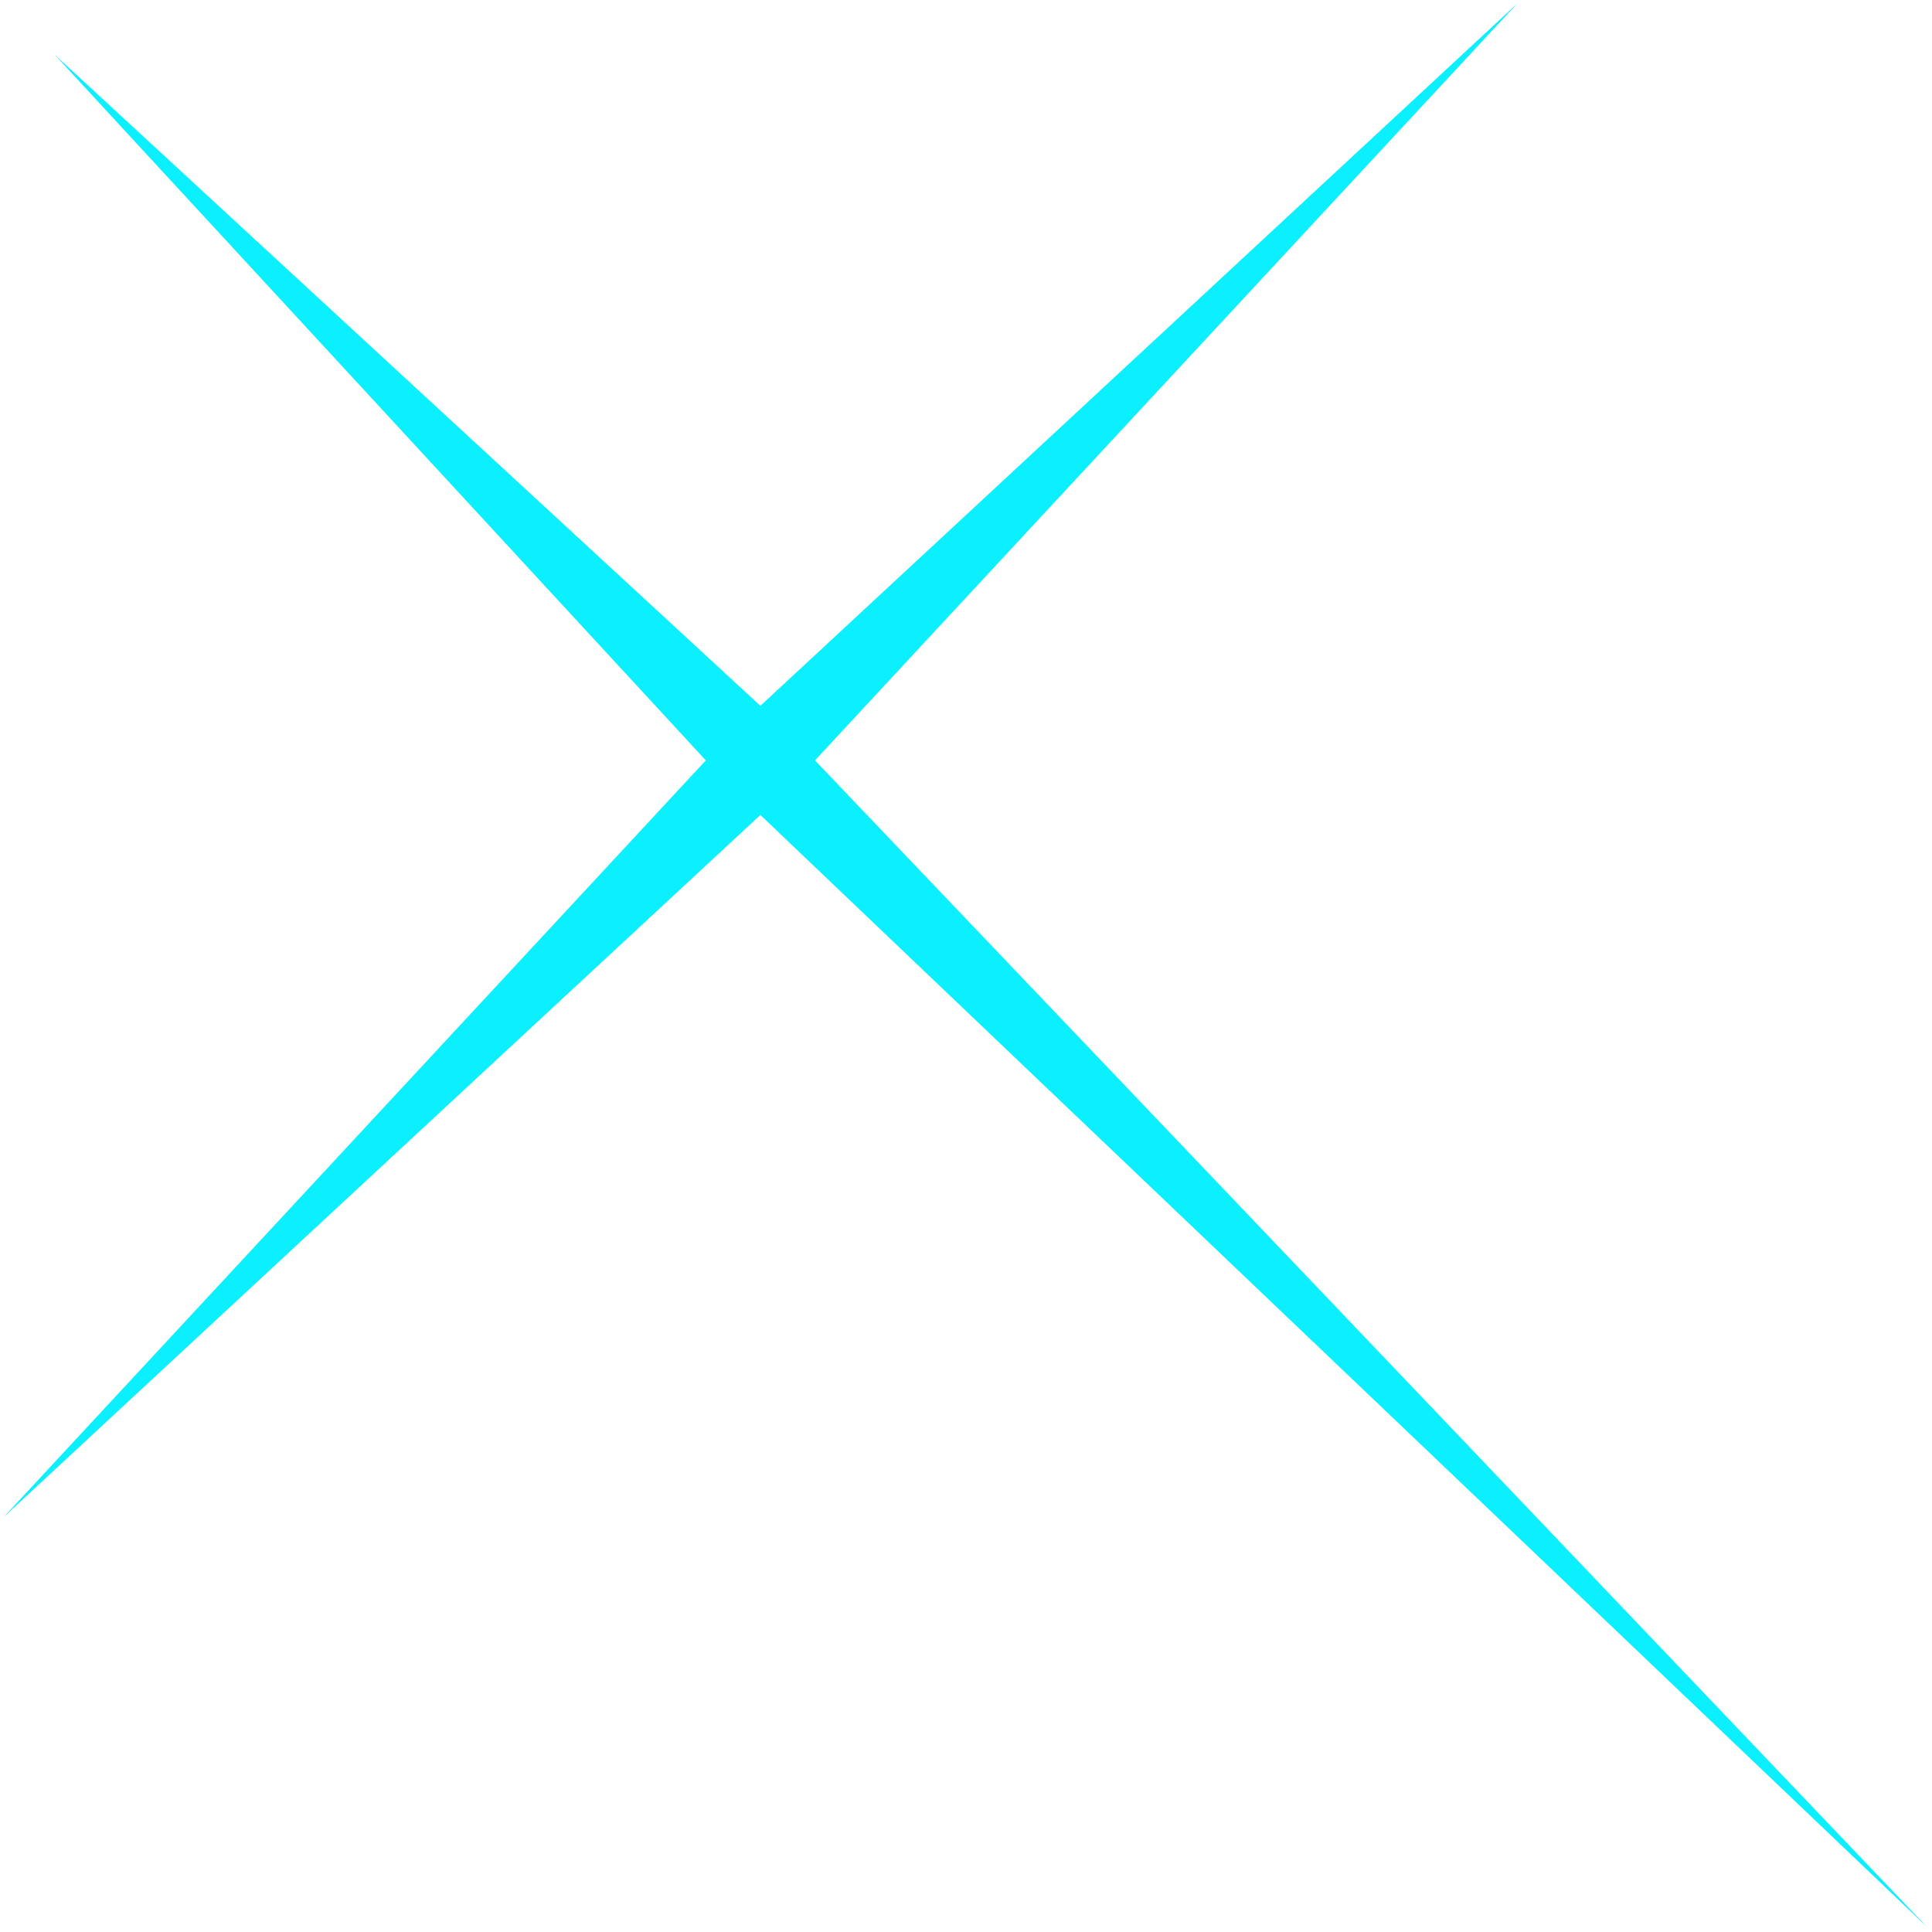 <svg width="267" height="267" viewBox="0 0 267 267" fill="none" xmlns="http://www.w3.org/2000/svg">
<path d="M7.578 7.578L105.084 97.542L209.662 0.507L112.627 105.084L266.231 266.231L105.084 112.627L0.507 209.662L97.542 105.084L7.578 7.578Z" fill="#0AF0FF"/>
</svg>
